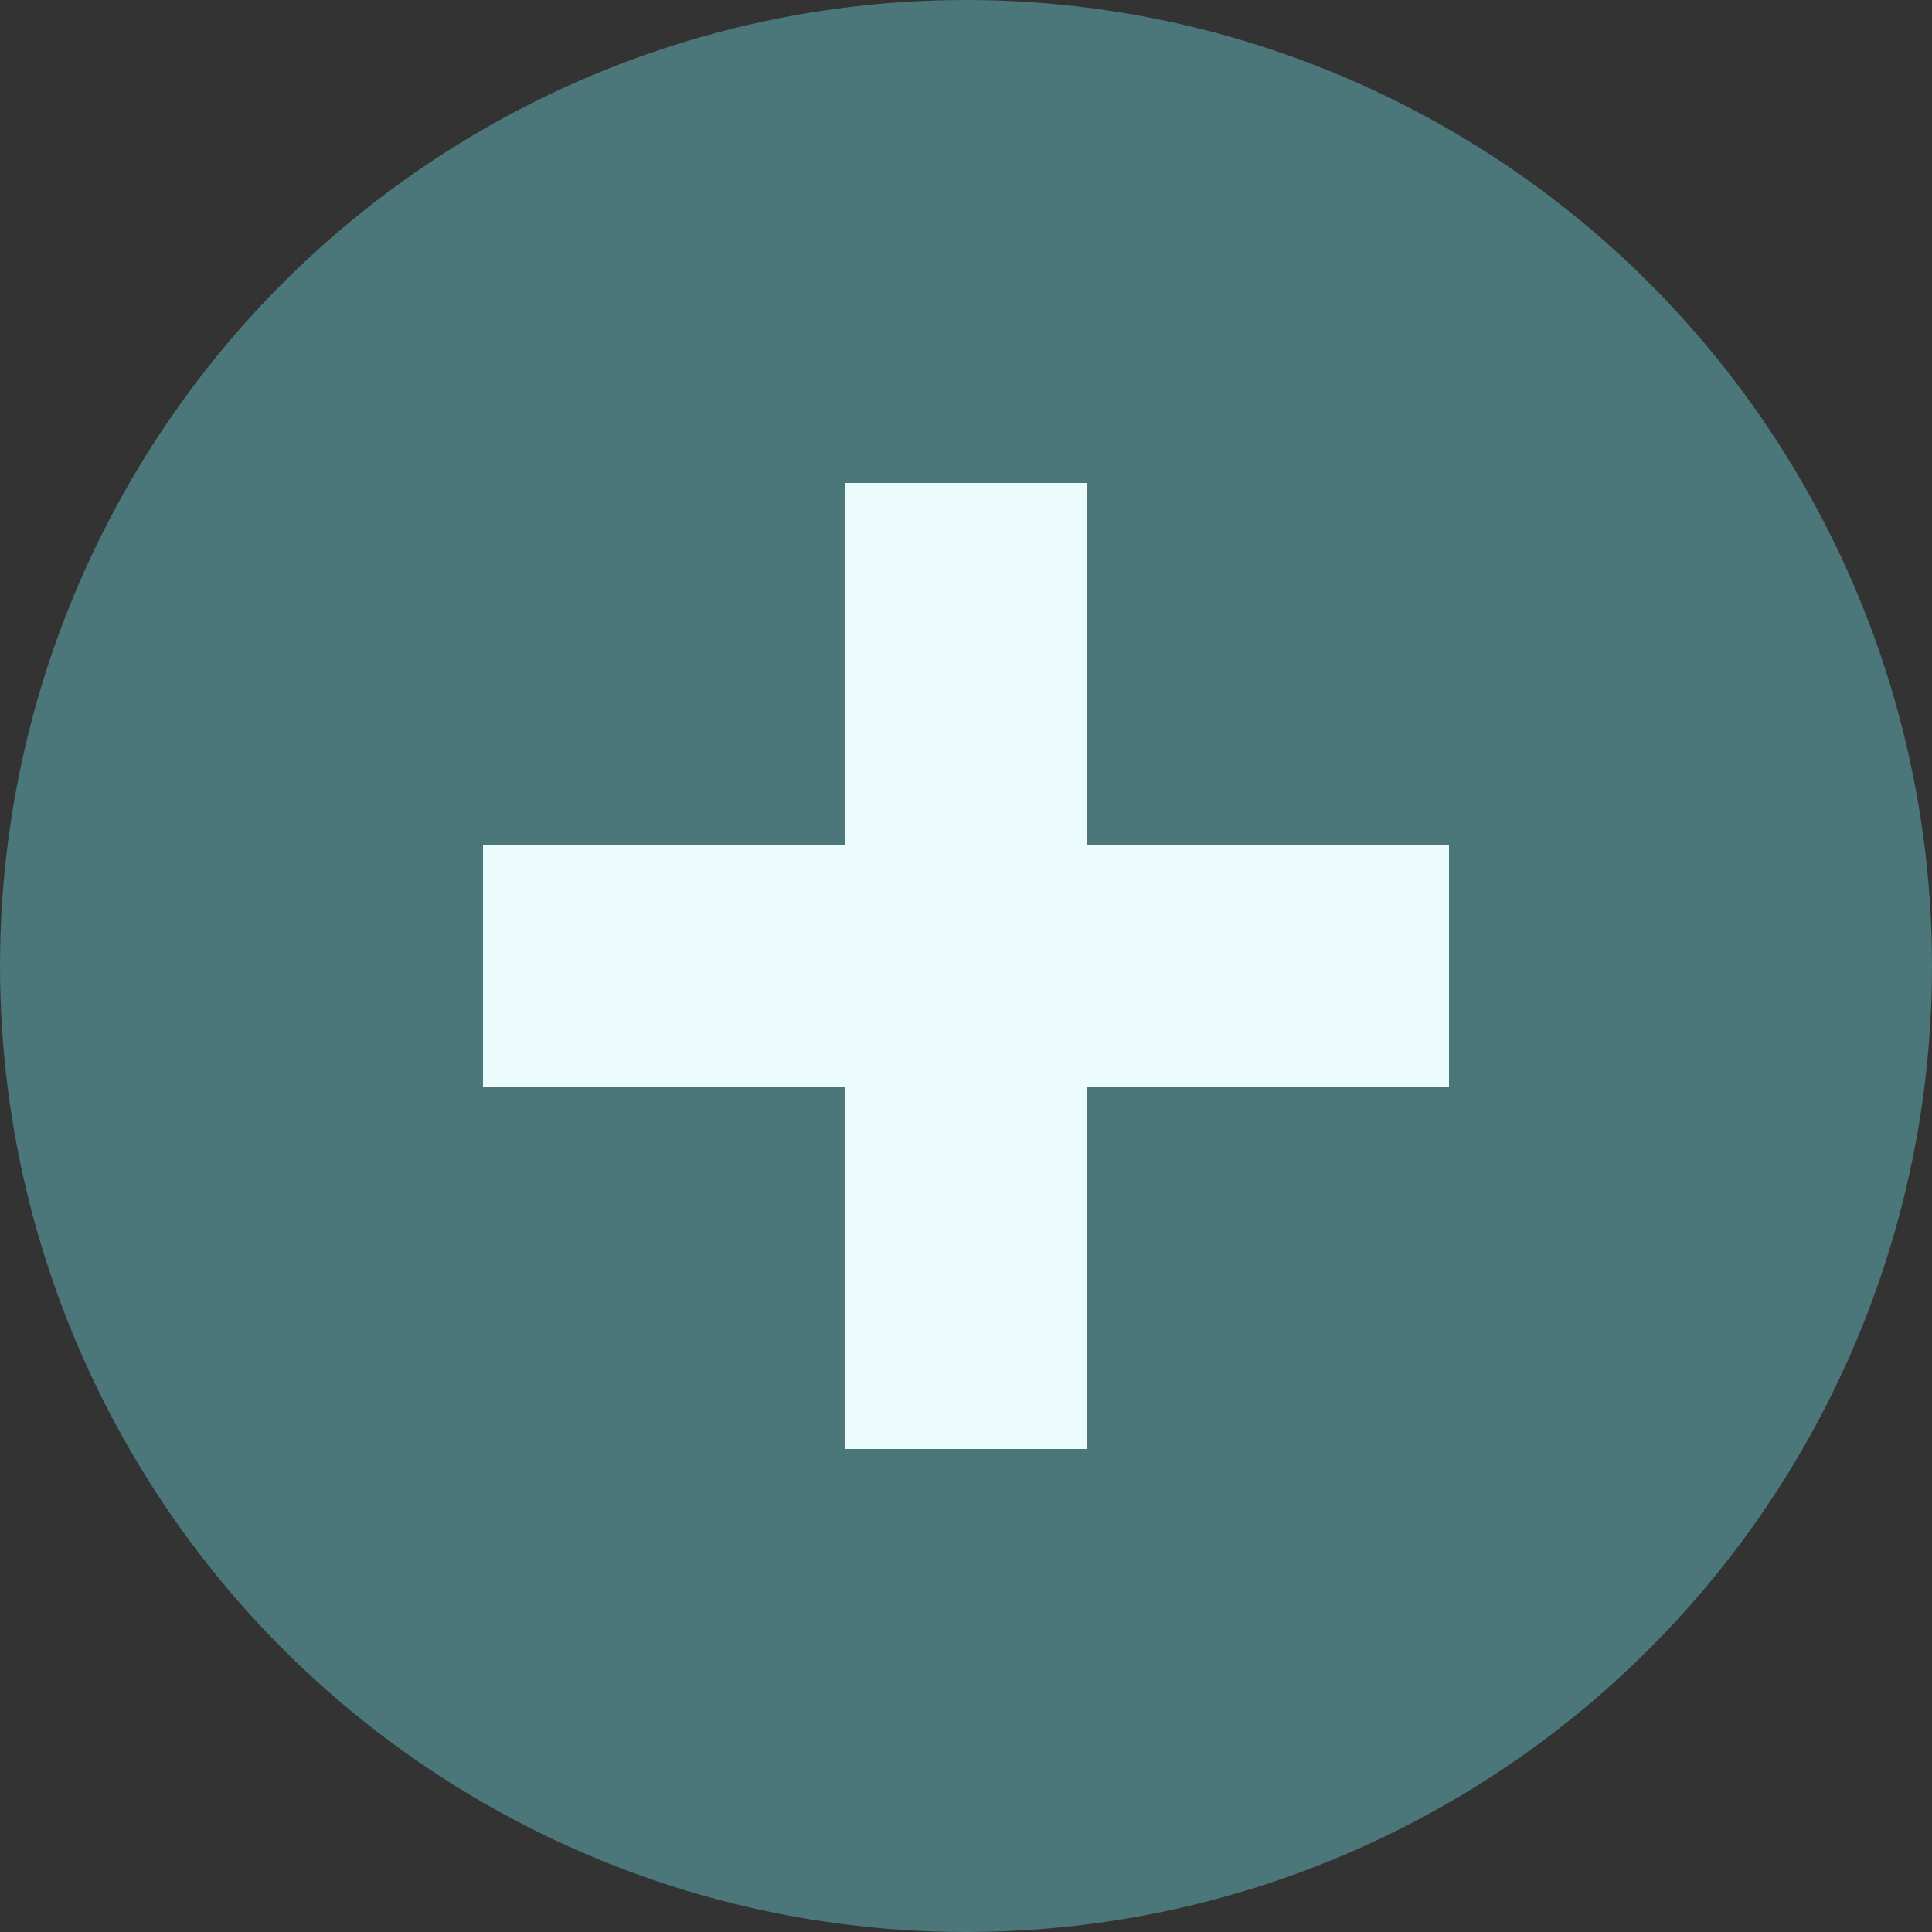 <svg xmlns="http://www.w3.org/2000/svg" width="16" height="16" viewBox="0 0 16 16">
  <rect x="0" y="0" width="16" height="16" fill="#333333" stroke="none"/>
  <circle cx="8" cy="8" r="8" fill="#4b767a"/>
  <path d="M7 4v3H4v2h3v3h2V9h3V7H9V4H7z" fill="#ecfbfb"/>
</svg>
